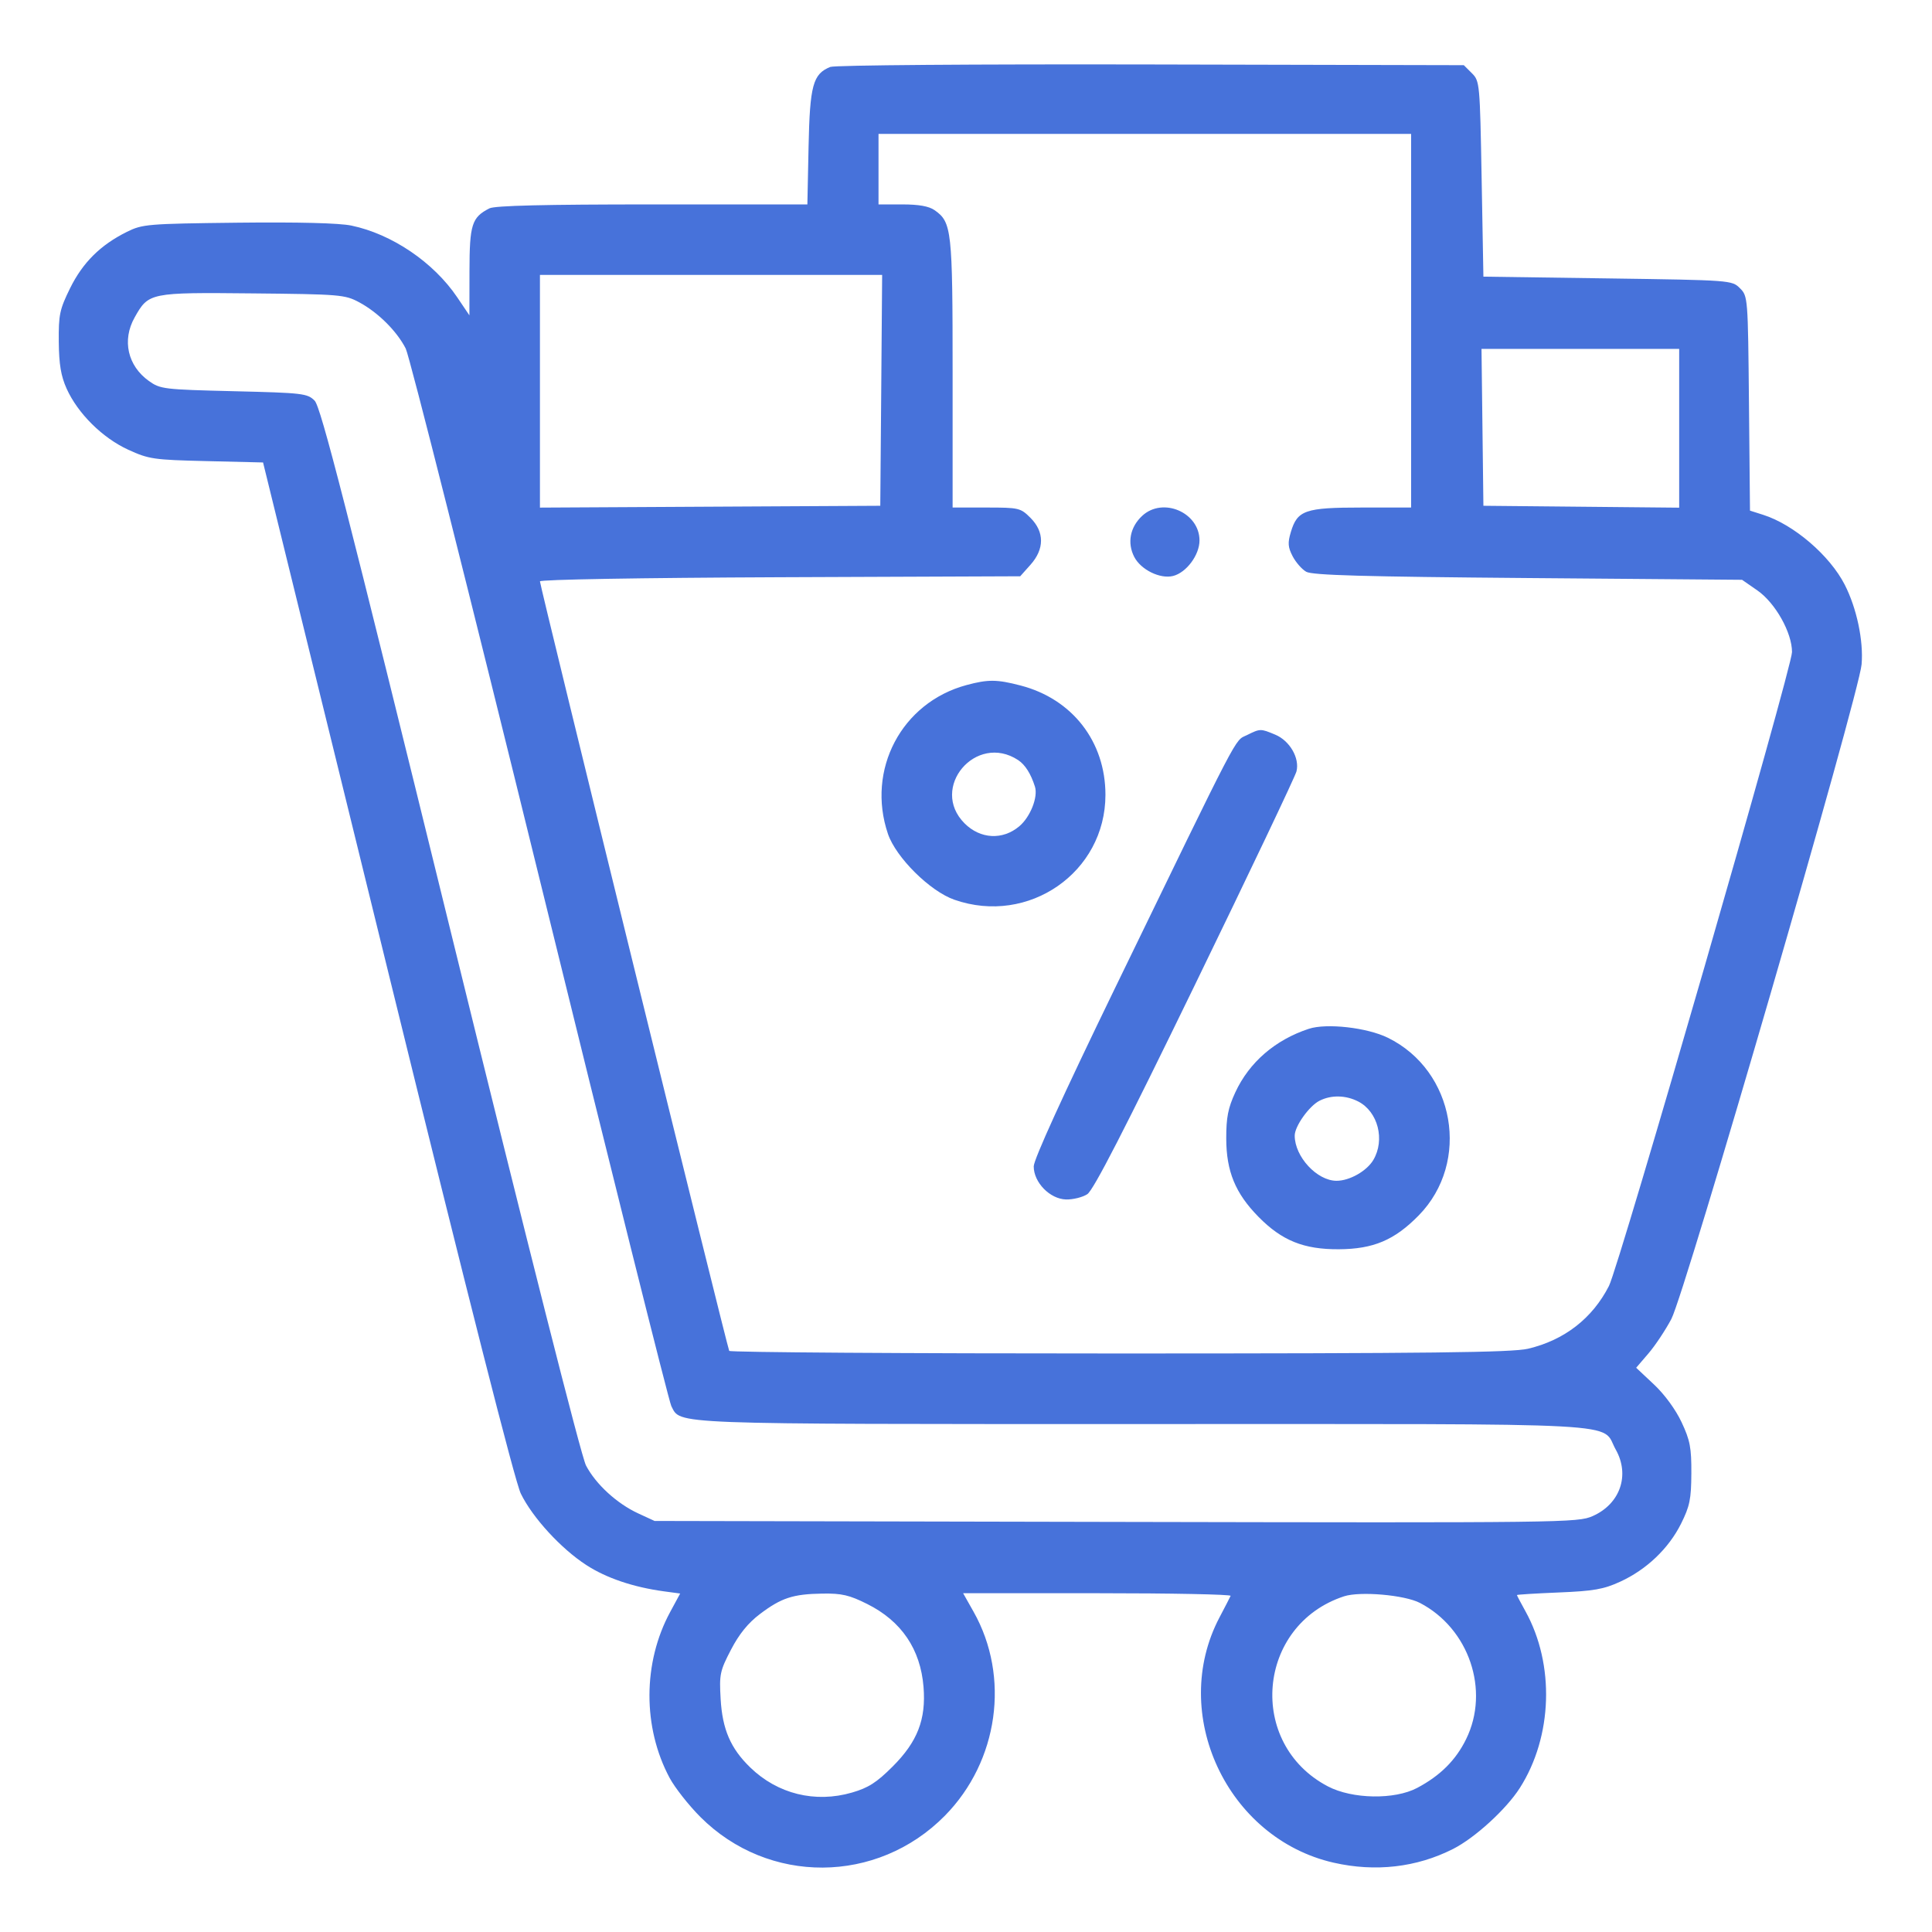 <svg width="57" height="57" viewBox="0 0 57 57" fill="none" xmlns="http://www.w3.org/2000/svg">
    <path fill-rule="evenodd" clip-rule="evenodd" d="M24.495 1.975C23.983 2.183 23.893 2.516 23.855 4.336L23.82 6.031H19.244C16.078 6.031 14.597 6.066 14.44 6.147C13.919 6.413 13.853 6.62 13.851 8.005L13.849 9.304L13.492 8.775C12.795 7.74 11.56 6.903 10.365 6.655C10.004 6.58 8.801 6.55 7.012 6.57C4.342 6.601 4.203 6.613 3.741 6.842C2.961 7.23 2.441 7.747 2.068 8.503C1.759 9.132 1.727 9.284 1.734 10.085C1.741 10.752 1.798 11.093 1.965 11.465C2.294 12.197 3.024 12.921 3.783 13.268C4.393 13.547 4.53 13.567 6.096 13.604L7.761 13.644L11.43 28.582C13.826 38.336 15.192 43.711 15.366 44.067C15.711 44.774 16.554 45.693 17.3 46.175C17.89 46.558 18.684 46.826 19.585 46.949L20.067 47.014L19.772 47.559C18.963 49.053 18.957 50.965 19.757 52.456C19.913 52.745 20.321 53.264 20.665 53.608C22.669 55.612 25.88 55.595 27.877 53.569C29.457 51.964 29.808 49.474 28.723 47.551L28.415 47.005H32.379C34.559 47.005 36.327 47.04 36.307 47.083C36.288 47.126 36.14 47.413 35.978 47.72C34.485 50.559 36.199 54.239 39.347 54.955C40.578 55.235 41.794 55.095 42.868 54.551C43.514 54.224 44.438 53.38 44.84 52.75C45.808 51.232 45.875 49.109 45.006 47.538C44.867 47.288 44.754 47.072 44.754 47.059C44.754 47.045 45.308 47.011 45.985 46.983C47.017 46.941 47.311 46.889 47.798 46.666C48.576 46.31 49.229 45.688 49.595 44.956C49.854 44.437 49.896 44.23 49.9 43.469C49.904 42.712 49.863 42.496 49.613 41.962C49.437 41.586 49.112 41.142 48.797 40.846L48.272 40.353L48.634 39.931C48.834 39.698 49.137 39.241 49.31 38.915C49.717 38.145 54.848 20.489 54.923 19.601C54.982 18.903 54.779 17.943 54.426 17.252C53.984 16.386 52.92 15.474 52.016 15.188L51.63 15.065L51.6 11.902C51.57 8.77 51.568 8.738 51.333 8.503C51.097 8.268 51.073 8.266 47.431 8.214L43.765 8.162L43.713 5.279C43.662 2.451 43.657 2.392 43.424 2.159L43.187 1.923L33.955 1.902C28.738 1.891 24.623 1.922 24.495 1.975ZM41.632 9.462V14.974H40.172C38.505 14.974 38.276 15.053 38.084 15.697C37.988 16.014 37.998 16.144 38.136 16.41C38.229 16.589 38.409 16.796 38.538 16.869C38.717 16.971 40.224 17.014 45.083 17.054L51.396 17.106L51.847 17.419C52.377 17.786 52.87 18.664 52.87 19.238C52.87 19.7 47.776 37.338 47.469 37.94C46.98 38.898 46.151 39.54 45.081 39.792C44.611 39.903 42.197 39.931 33.028 39.932C26.721 39.933 21.54 39.898 21.514 39.855C21.457 39.763 15.93 17.289 15.93 17.152C15.93 17.098 18.889 17.047 23.014 17.03L30.099 17.002L30.402 16.663C30.817 16.198 30.817 15.693 30.402 15.278C30.108 14.985 30.064 14.974 29.101 14.974H28.105V11.019C28.105 6.776 28.08 6.556 27.572 6.2C27.406 6.084 27.108 6.031 26.625 6.031H25.919V4.991V3.951H33.776H41.632V9.462ZM25.999 11.516L25.971 14.922L20.951 14.949L15.93 14.976V11.543V8.11H20.978H26.026L25.999 11.516ZM10.594 8.917C11.148 9.213 11.707 9.767 11.97 10.283C12.082 10.502 13.861 17.556 15.925 25.958C17.988 34.359 19.734 41.346 19.806 41.484C20.091 42.032 19.607 42.014 33.73 42.014C48.417 42.014 47.209 41.948 47.67 42.768C48.094 43.522 47.799 44.371 46.989 44.729C46.549 44.924 46.165 44.928 32.924 44.901L19.312 44.873L18.831 44.651C18.2 44.36 17.578 43.789 17.289 43.237C17.148 42.968 15.574 36.752 13.282 27.419C10.215 14.931 9.465 12.002 9.282 11.82C9.069 11.607 8.937 11.591 6.9 11.542C4.832 11.492 4.729 11.48 4.394 11.241C3.765 10.793 3.595 10.036 3.972 9.366C4.384 8.632 4.416 8.626 7.449 8.656C10.031 8.681 10.175 8.693 10.594 8.917ZM49.541 12.636V14.978L46.653 14.95L43.765 14.922L43.737 12.608L43.709 10.294H46.625H49.541V12.636ZM33.699 15.218C33.34 15.55 33.25 16.017 33.464 16.431C33.66 16.81 34.227 17.088 34.609 16.993C35.002 16.894 35.389 16.374 35.389 15.946C35.389 15.119 34.308 14.654 33.699 15.218ZM28.513 20.212C26.599 20.728 25.555 22.708 26.197 24.602C26.434 25.299 27.437 26.294 28.157 26.545C30.347 27.31 32.614 25.736 32.614 23.45C32.614 21.88 31.638 20.622 30.112 20.225C29.411 20.042 29.152 20.04 28.513 20.212ZM36.782 21.691C36.415 21.871 36.64 21.439 32.879 29.188C31.363 32.312 30.498 34.21 30.498 34.412C30.498 34.886 30.975 35.374 31.451 35.388C31.657 35.393 31.94 35.323 32.079 35.232C32.26 35.114 33.181 33.322 35.257 29.05C36.865 25.741 38.212 22.91 38.25 22.759C38.349 22.367 38.052 21.853 37.622 21.674C37.189 21.493 37.182 21.493 36.782 21.691ZM30.037 22.424C30.245 22.561 30.413 22.826 30.534 23.208C30.631 23.515 30.398 24.104 30.071 24.379C29.58 24.792 28.922 24.756 28.458 24.292C27.412 23.246 28.794 21.61 30.037 22.424ZM38.614 30.353C37.621 30.68 36.856 31.341 36.445 32.229C36.231 32.692 36.177 32.968 36.178 33.59C36.18 34.558 36.446 35.205 37.127 35.898C37.818 36.602 38.465 36.863 39.499 36.857C40.521 36.851 41.142 36.588 41.858 35.857C43.397 34.285 42.926 31.585 40.944 30.616C40.331 30.316 39.137 30.181 38.614 30.353ZM40.075 32.499C40.655 32.799 40.868 33.629 40.518 34.222C40.324 34.55 39.816 34.838 39.431 34.837C38.855 34.836 38.198 34.126 38.198 33.504C38.198 33.228 38.624 32.63 38.93 32.475C39.276 32.3 39.706 32.309 40.075 32.499ZM25.586 47.323C26.595 47.827 27.157 48.655 27.247 49.77C27.324 50.728 27.069 51.385 26.335 52.119C25.863 52.59 25.62 52.746 25.137 52.886C24.05 53.202 22.94 52.928 22.133 52.144C21.555 51.583 21.313 51.024 21.261 50.125C21.219 49.398 21.24 49.299 21.566 48.672C21.808 48.207 22.072 47.882 22.422 47.618C23.052 47.142 23.396 47.029 24.264 47.016C24.834 47.007 25.058 47.059 25.586 47.323ZM41.892 47.291C43.341 48.045 43.961 49.869 43.256 51.308C42.951 51.931 42.493 52.387 41.811 52.749C41.144 53.102 39.898 53.081 39.177 52.704C36.777 51.447 37.075 47.941 39.654 47.096C40.127 46.942 41.44 47.056 41.892 47.291Z" fill="#4772DA"/>
</svg>
